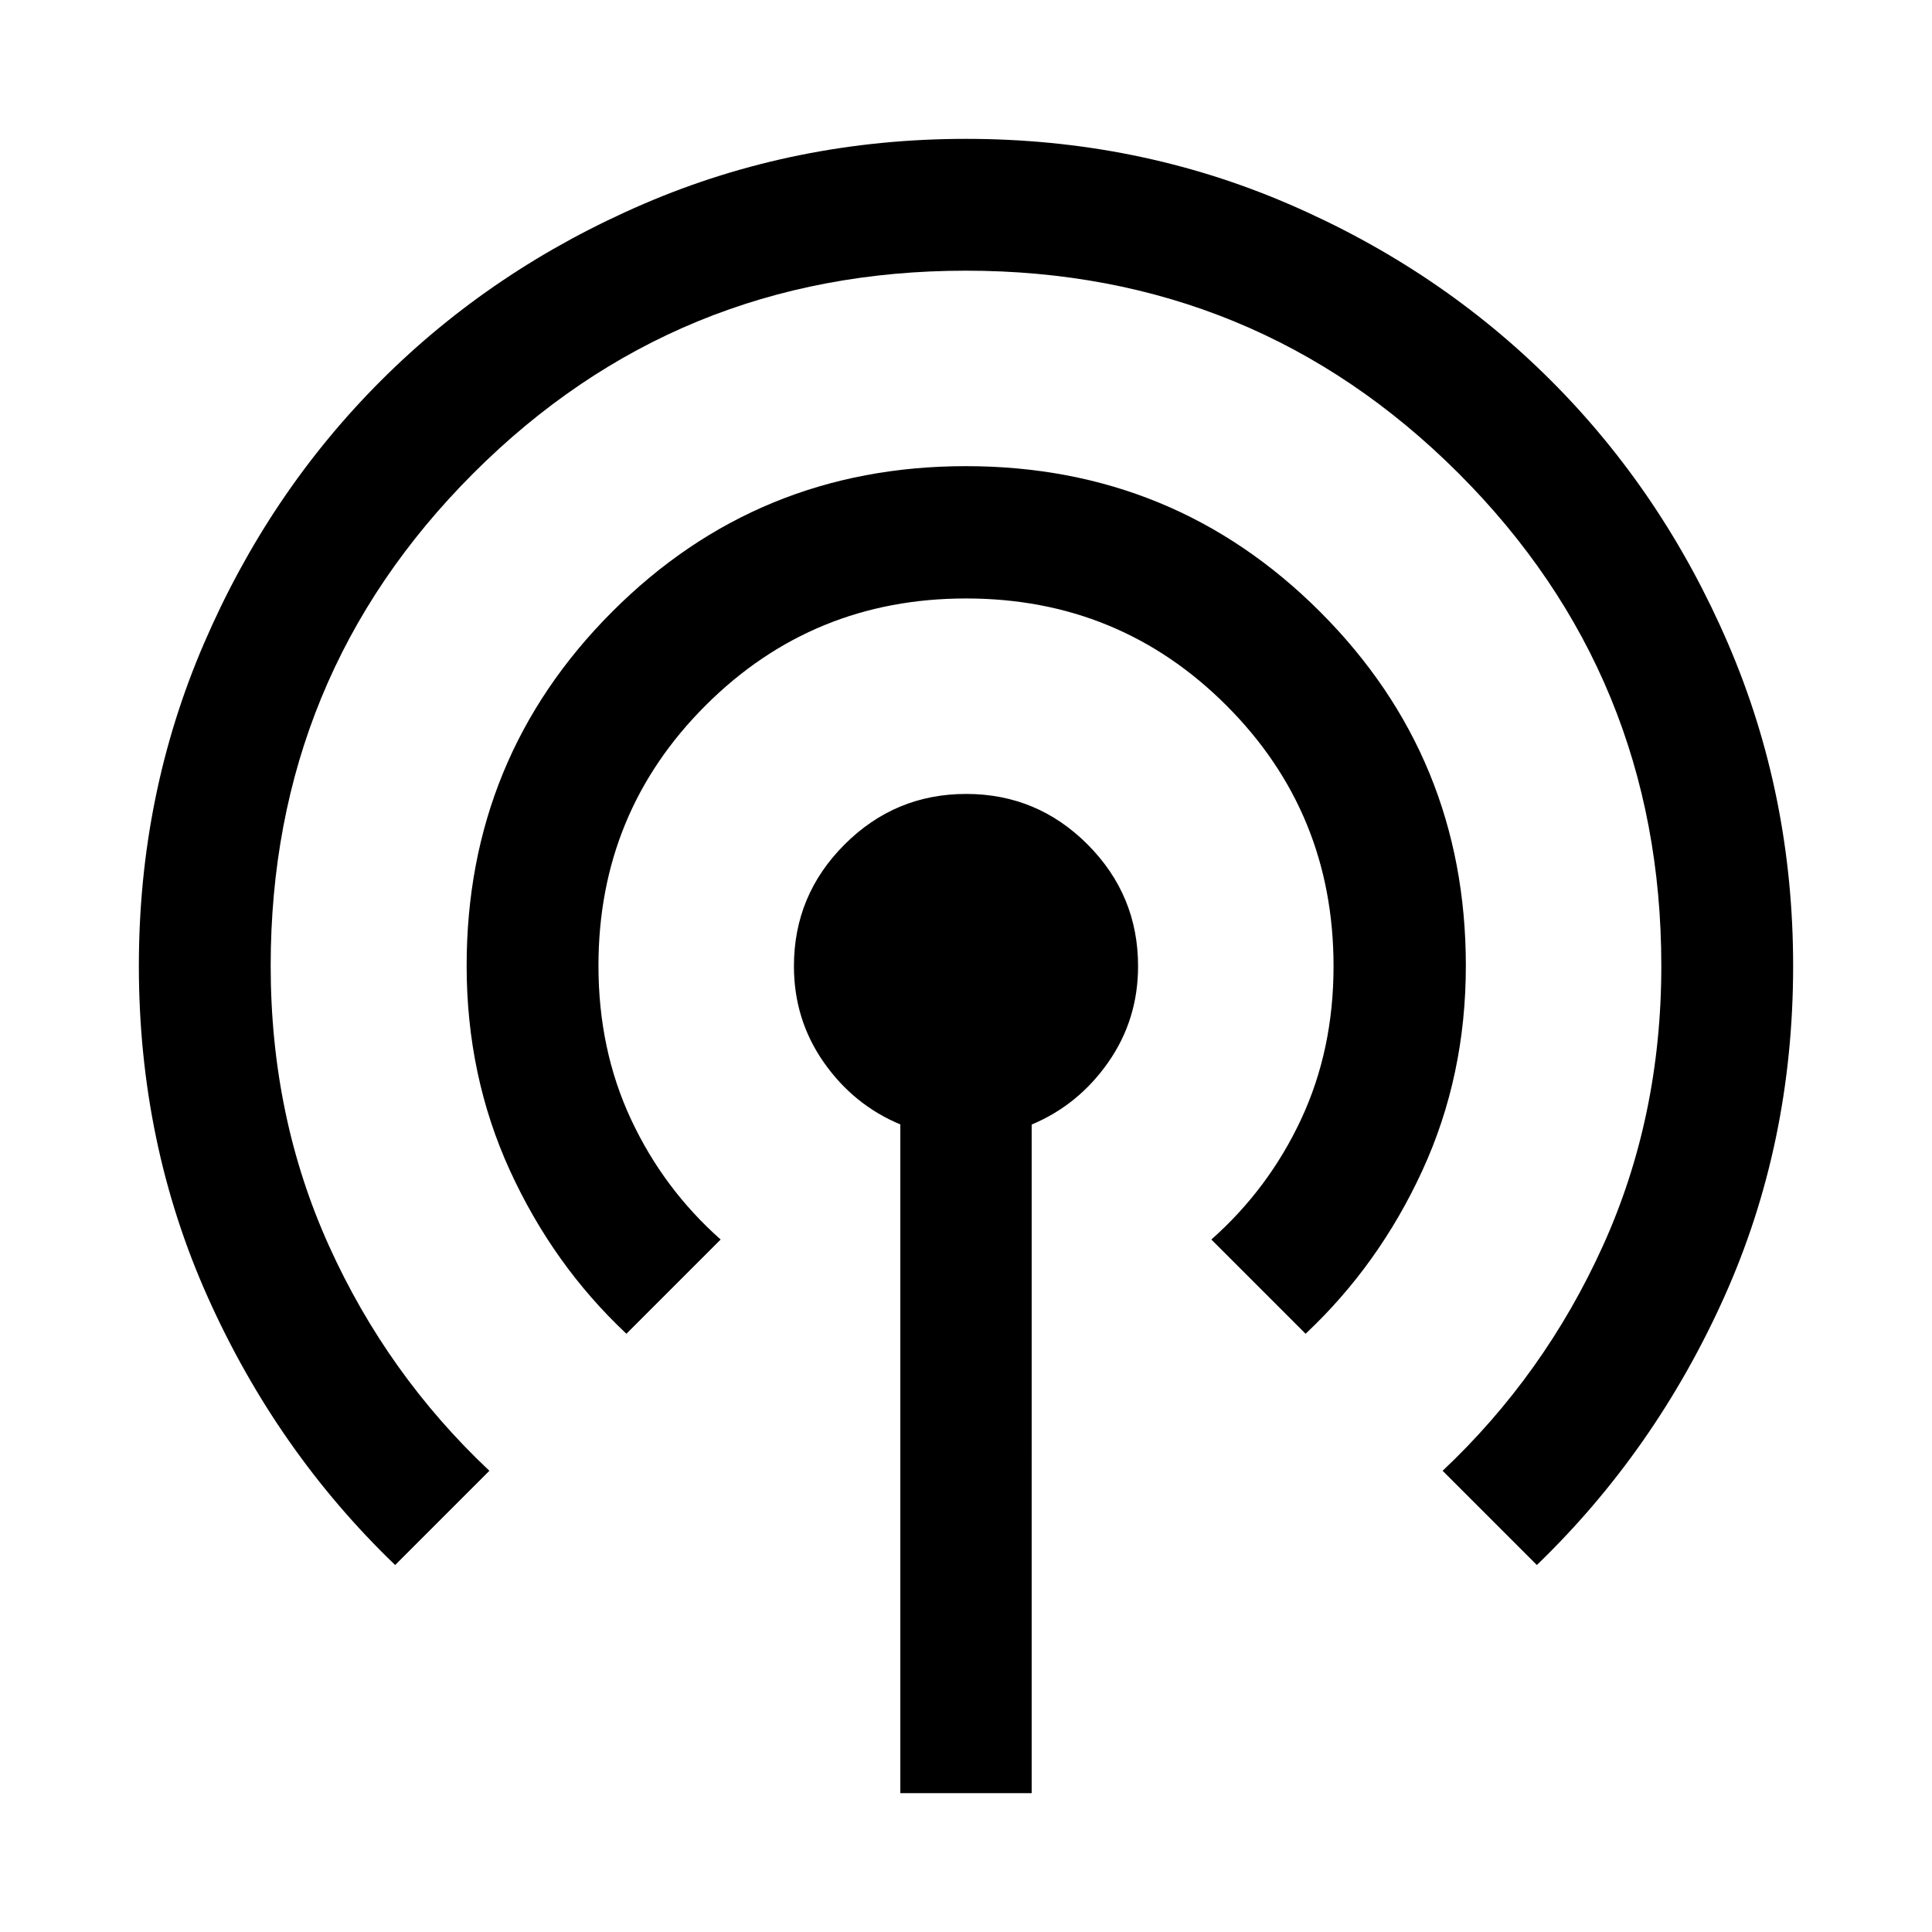 <svg xmlns="http://www.w3.org/2000/svg" width="48" height="48" viewBox="0 -960 960 960"><path d="M447.37-69v-332.279q-23.196-9.656-38.033-30.851-14.837-21.196-14.837-47.798 0-35.299 25.141-60.435 25.141-25.137 60.446-25.137 35.304 0 60.359 25.137 25.054 25.136 25.054 60.435 0 26.602-14.837 47.798-14.837 21.195-38.033 30.913V-69h-65.26ZM196.348-182.348q-58.713-56.414-93.031-132.927Q69-391.789 69-480.113q0-85.039 32.314-160.064 32.315-75.025 87.9-130.609 55.584-55.585 130.664-87.9Q394.958-891 480.055-891t160.122 32.314q75.025 32.315 130.609 87.9 55.585 55.584 87.9 130.639Q891-565.093 891-480.025q0 88.354-34.317 164.684-34.318 76.331-93.031 132.993l-46.826-46.826q50.622-47.704 79.648-111.762Q825.5-404.995 825.5-480.05q0-144.05-100.733-244.75-100.733-100.7-244.826-100.7T235.174-724.8Q134.5-624.1 134.5-480.082q0 75.039 28.947 139.088 28.948 64.05 79.727 111.82l-46.826 46.826Zm114.913-114.913q-36.435-34.195-57.913-81.182-21.479-46.986-21.479-101.669 0-103.441 72.244-175.849 72.244-72.409 175.859-72.409 103.615 0 176.006 72.4 72.392 72.399 72.392 175.827 0 54.817-21.598 101.752-21.598 46.935-58.033 81.13l-46.826-46.826q28.478-25.239 44.598-59.737 16.119-34.499 16.119-76.062 0-76.31-53.185-129.527-53.186-53.217-129.413-53.217-76.228 0-129.445 53.173T297.37-480.144q0 41.622 16.119 76.22 16.12 34.598 44.598 59.837l-46.826 46.826Z"/></svg>